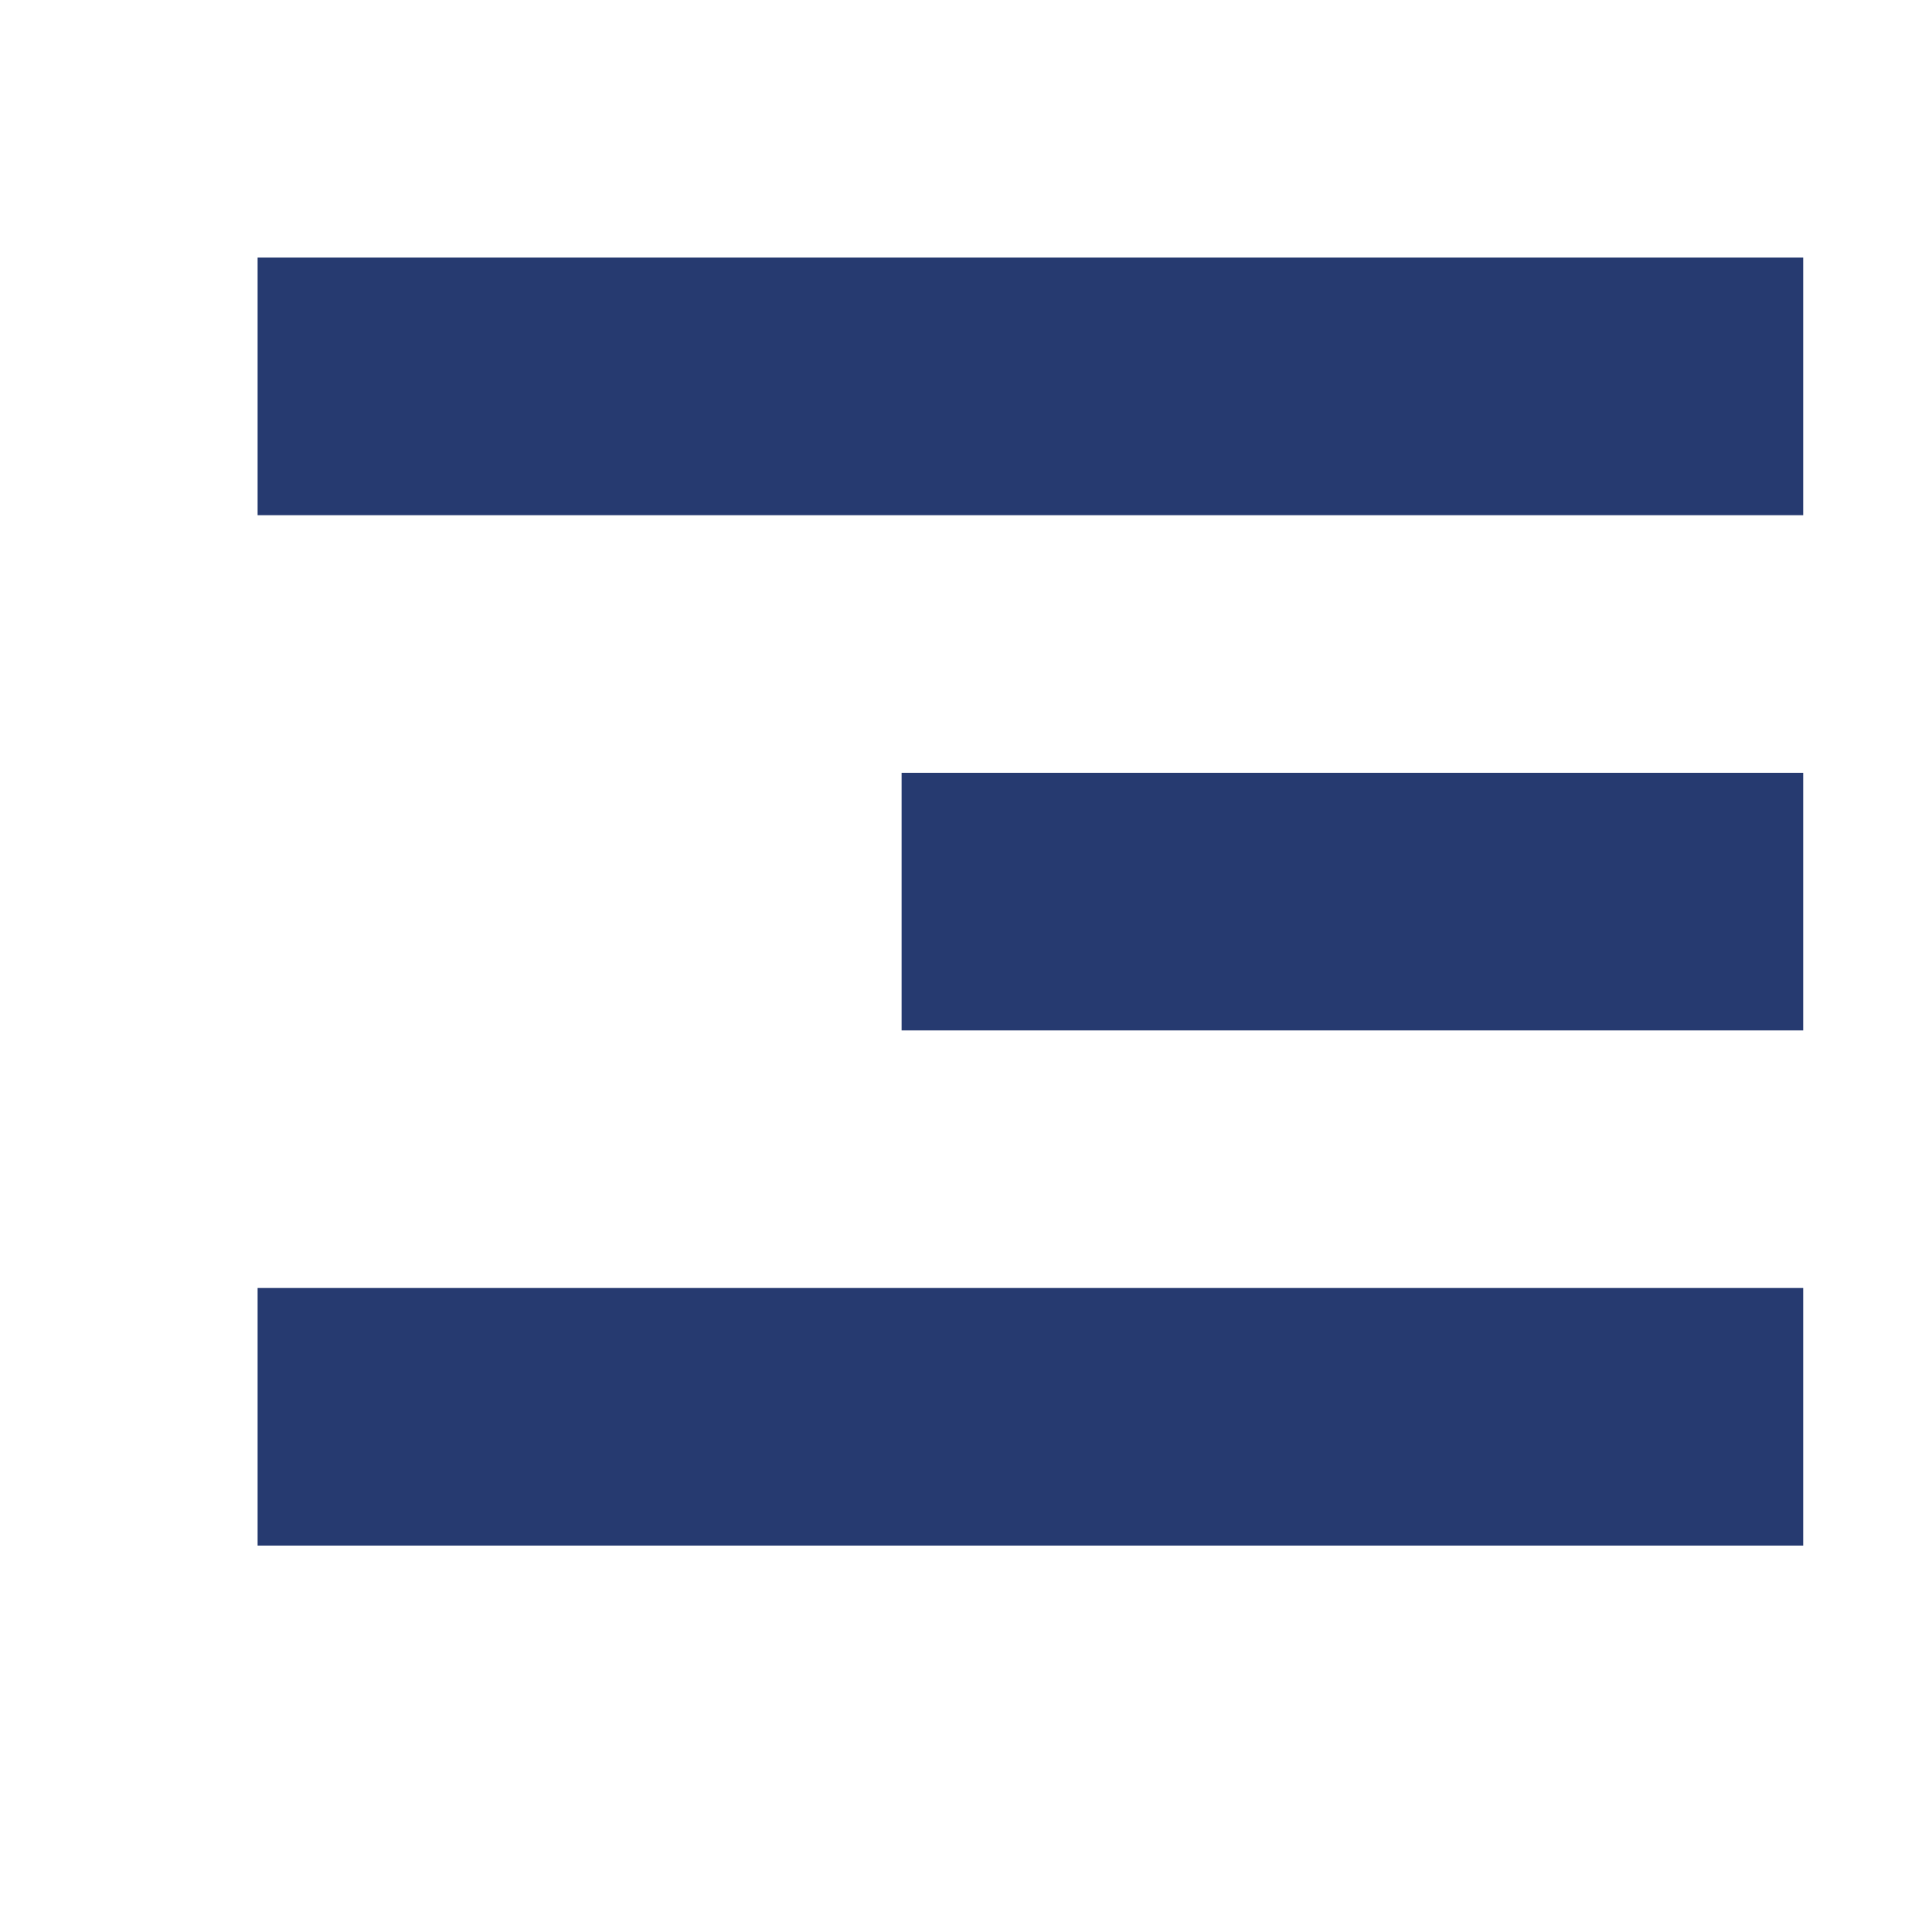 <?xml version="1.0" encoding="UTF-8"?>
<svg width="15px" height="15px" viewBox="0 0 15 15" version="1.1" xmlns="http://www.w3.org/2000/svg" xmlns:xlink="http://www.w3.org/1999/xlink">
    <!-- Generator: sketchtool 52.5 (67469) - http://www.bohemiancoding.com/sketch -->
    <title>A690DE25-C8EA-4F65-ADF3-35DD75052593</title>
    <desc>Created with sketchtool.</desc>
    <g id="Symbols" stroke="none" stroke-width="1" fill="none" fill-rule="evenodd">
        <g id="Atoms/Icons/Other/Edit-Box/Right-Align" stroke="#263A70">
            <rect id="Rectangle" x="2.5" y="2.5" width="11" height="1"></rect>
            <rect id="Rectangle-Copy" x="7.5" y="6.5" width="6" height="1"></rect>
            <rect id="Rectangle-Copy-2" x="2.5" y="10.5" width="11" height="1"></rect>
        </g>
    </g>
</svg>